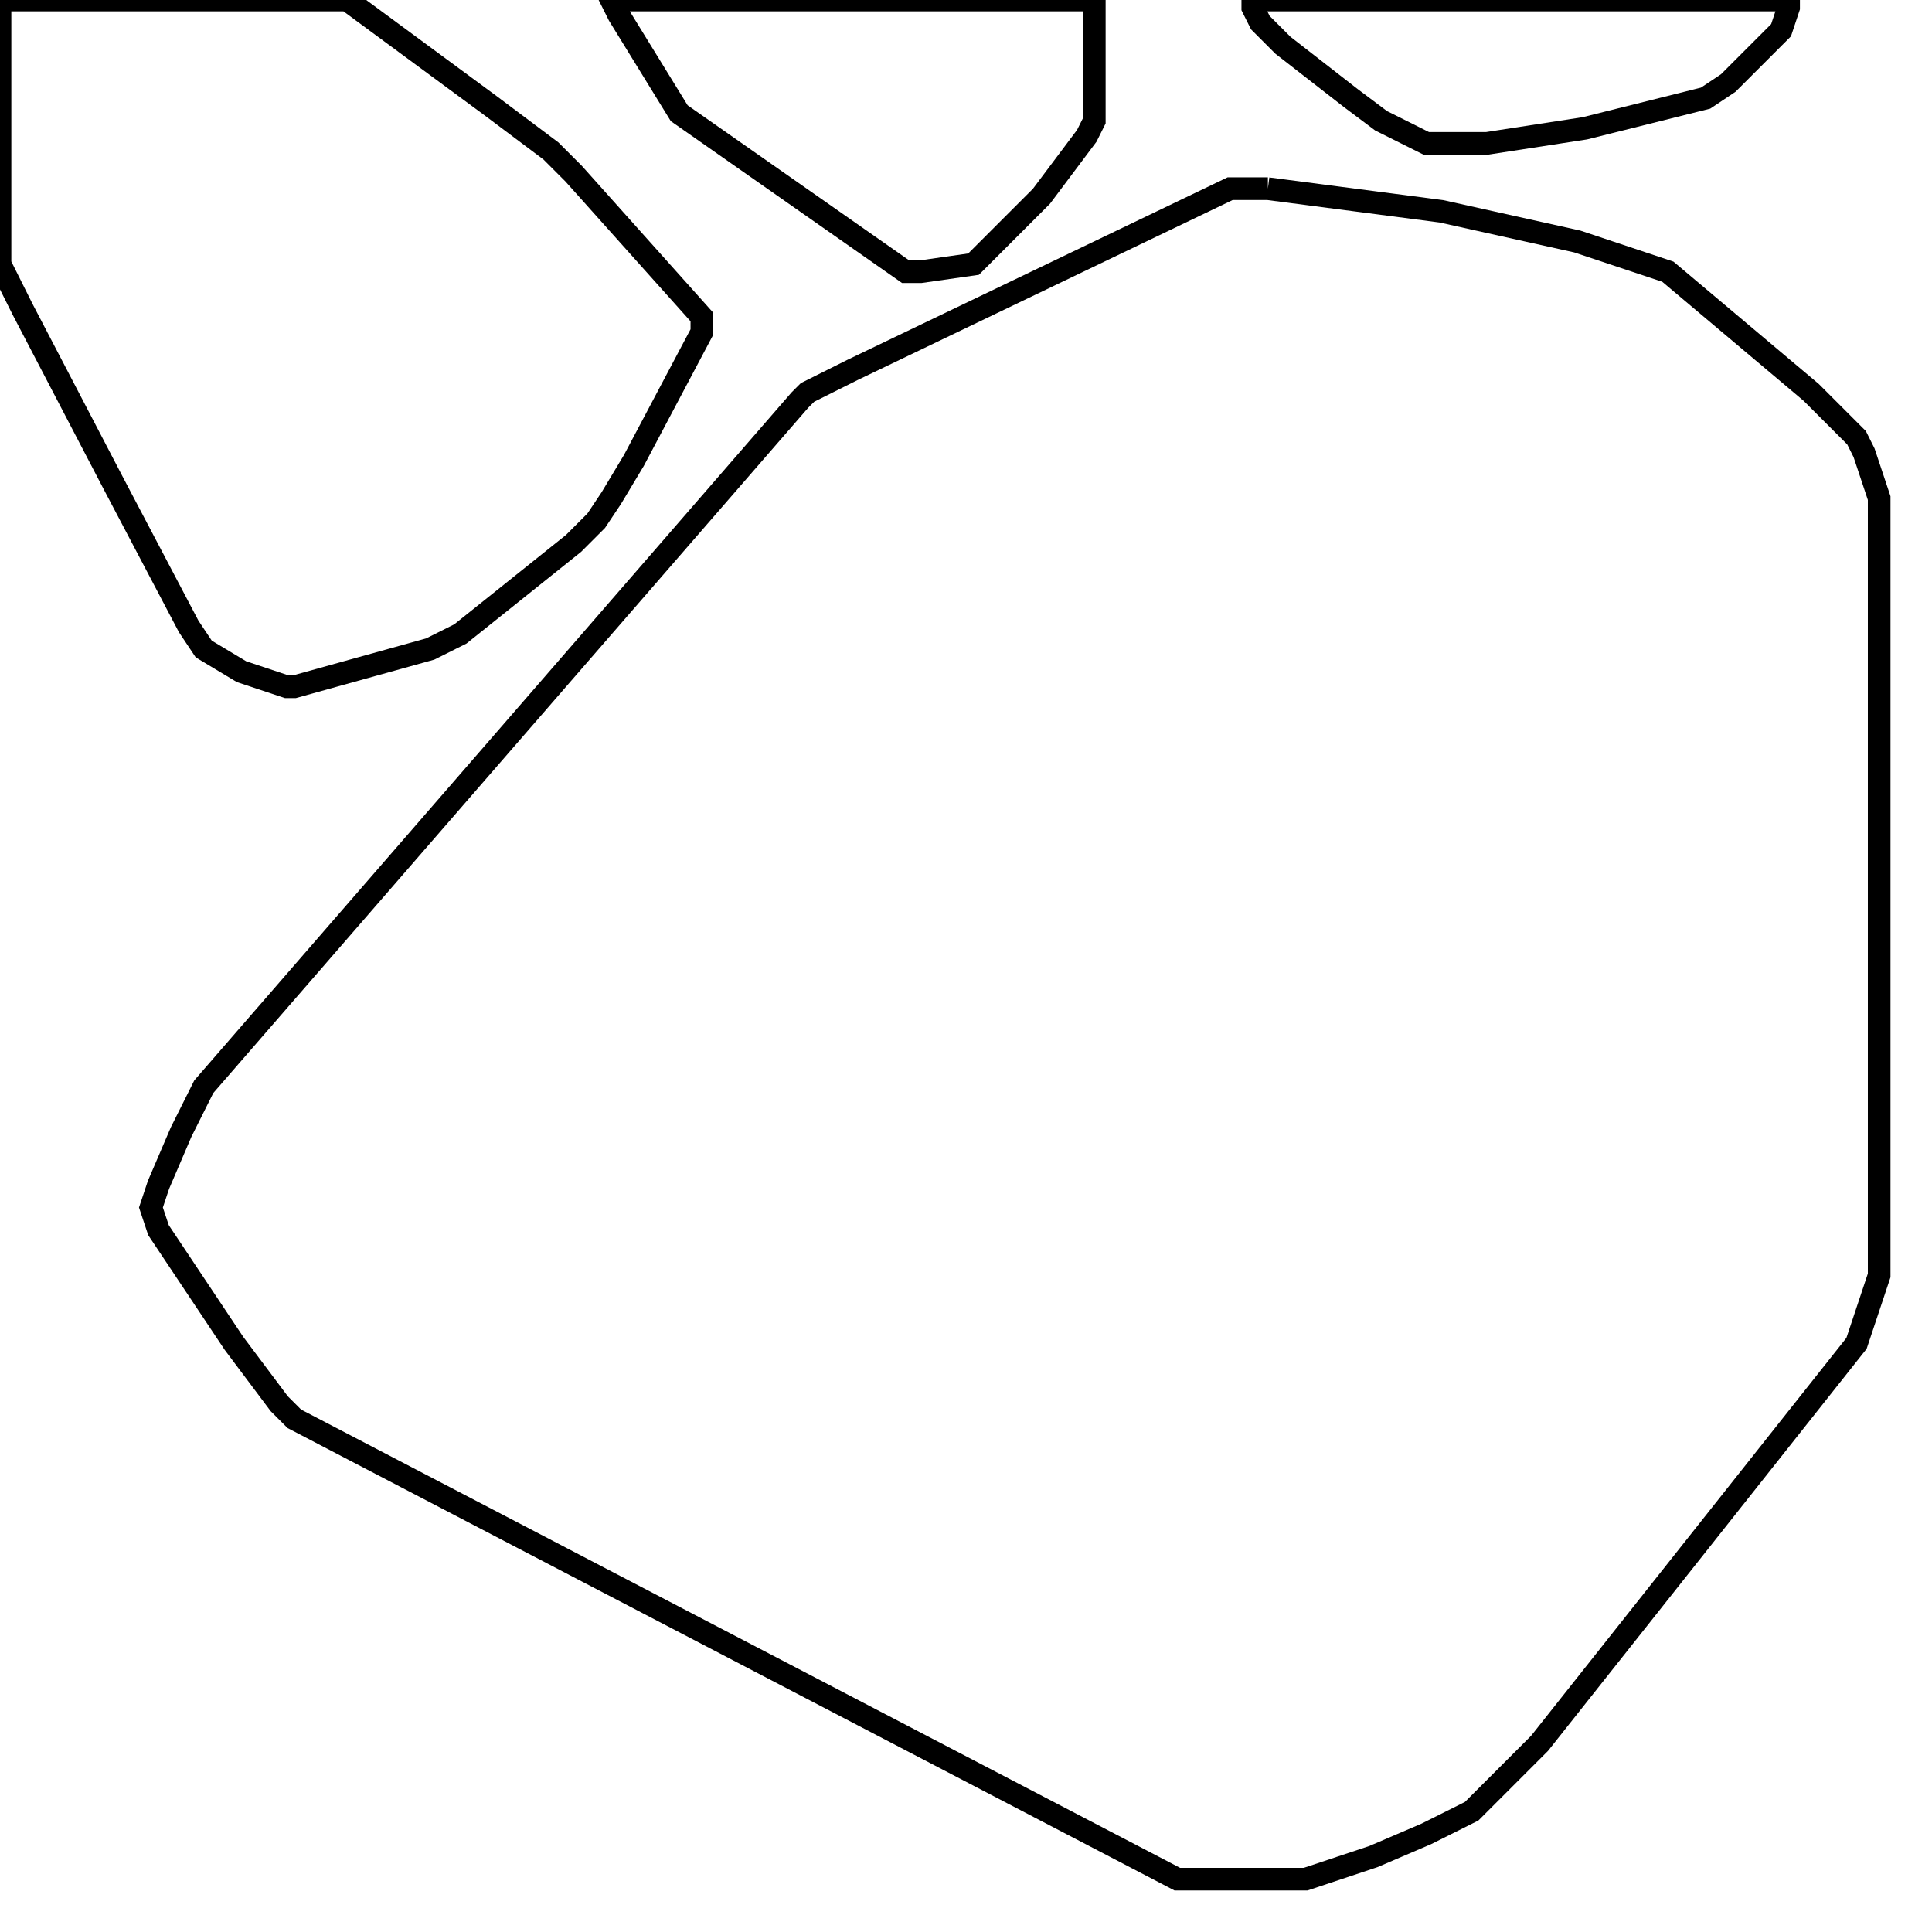 <svg width="256" height="256" xmlns="http://www.w3.org/2000/svg" fill-opacity="0" stroke="black" stroke-width="3" ><path d="M168 25 191 28 209 32 221 36 240 52 246 58 247 60 249 66 249 169 246 178 204 231 195 240 189 243 182 246 173 249 156 249 39 188 37 186 31 178 21 163 20 160 21 157 24 150 27 144 106 53 107 52 113 49 163 25 168 25 "/><path d="M46 0 65 14 73 20 76 23 93 42 93 44 84 61 81 66 79 69 76 72 61 84 57 86 39 91 38 91 32 89 27 86 25 83 15 64 3 41 0 35 0 0 46 0 "/><path d="M145 0 145 16 144 18 138 26 129 35 122 36 120 36 90 15 82 2 81 0 145 0 "/><path d="M237 0 237 1 236 4 229 11 226 13 210 17 197 19 189 19 183 16 179 13 170 6 167 3 166 1 166 0 237 0 "/></svg>
